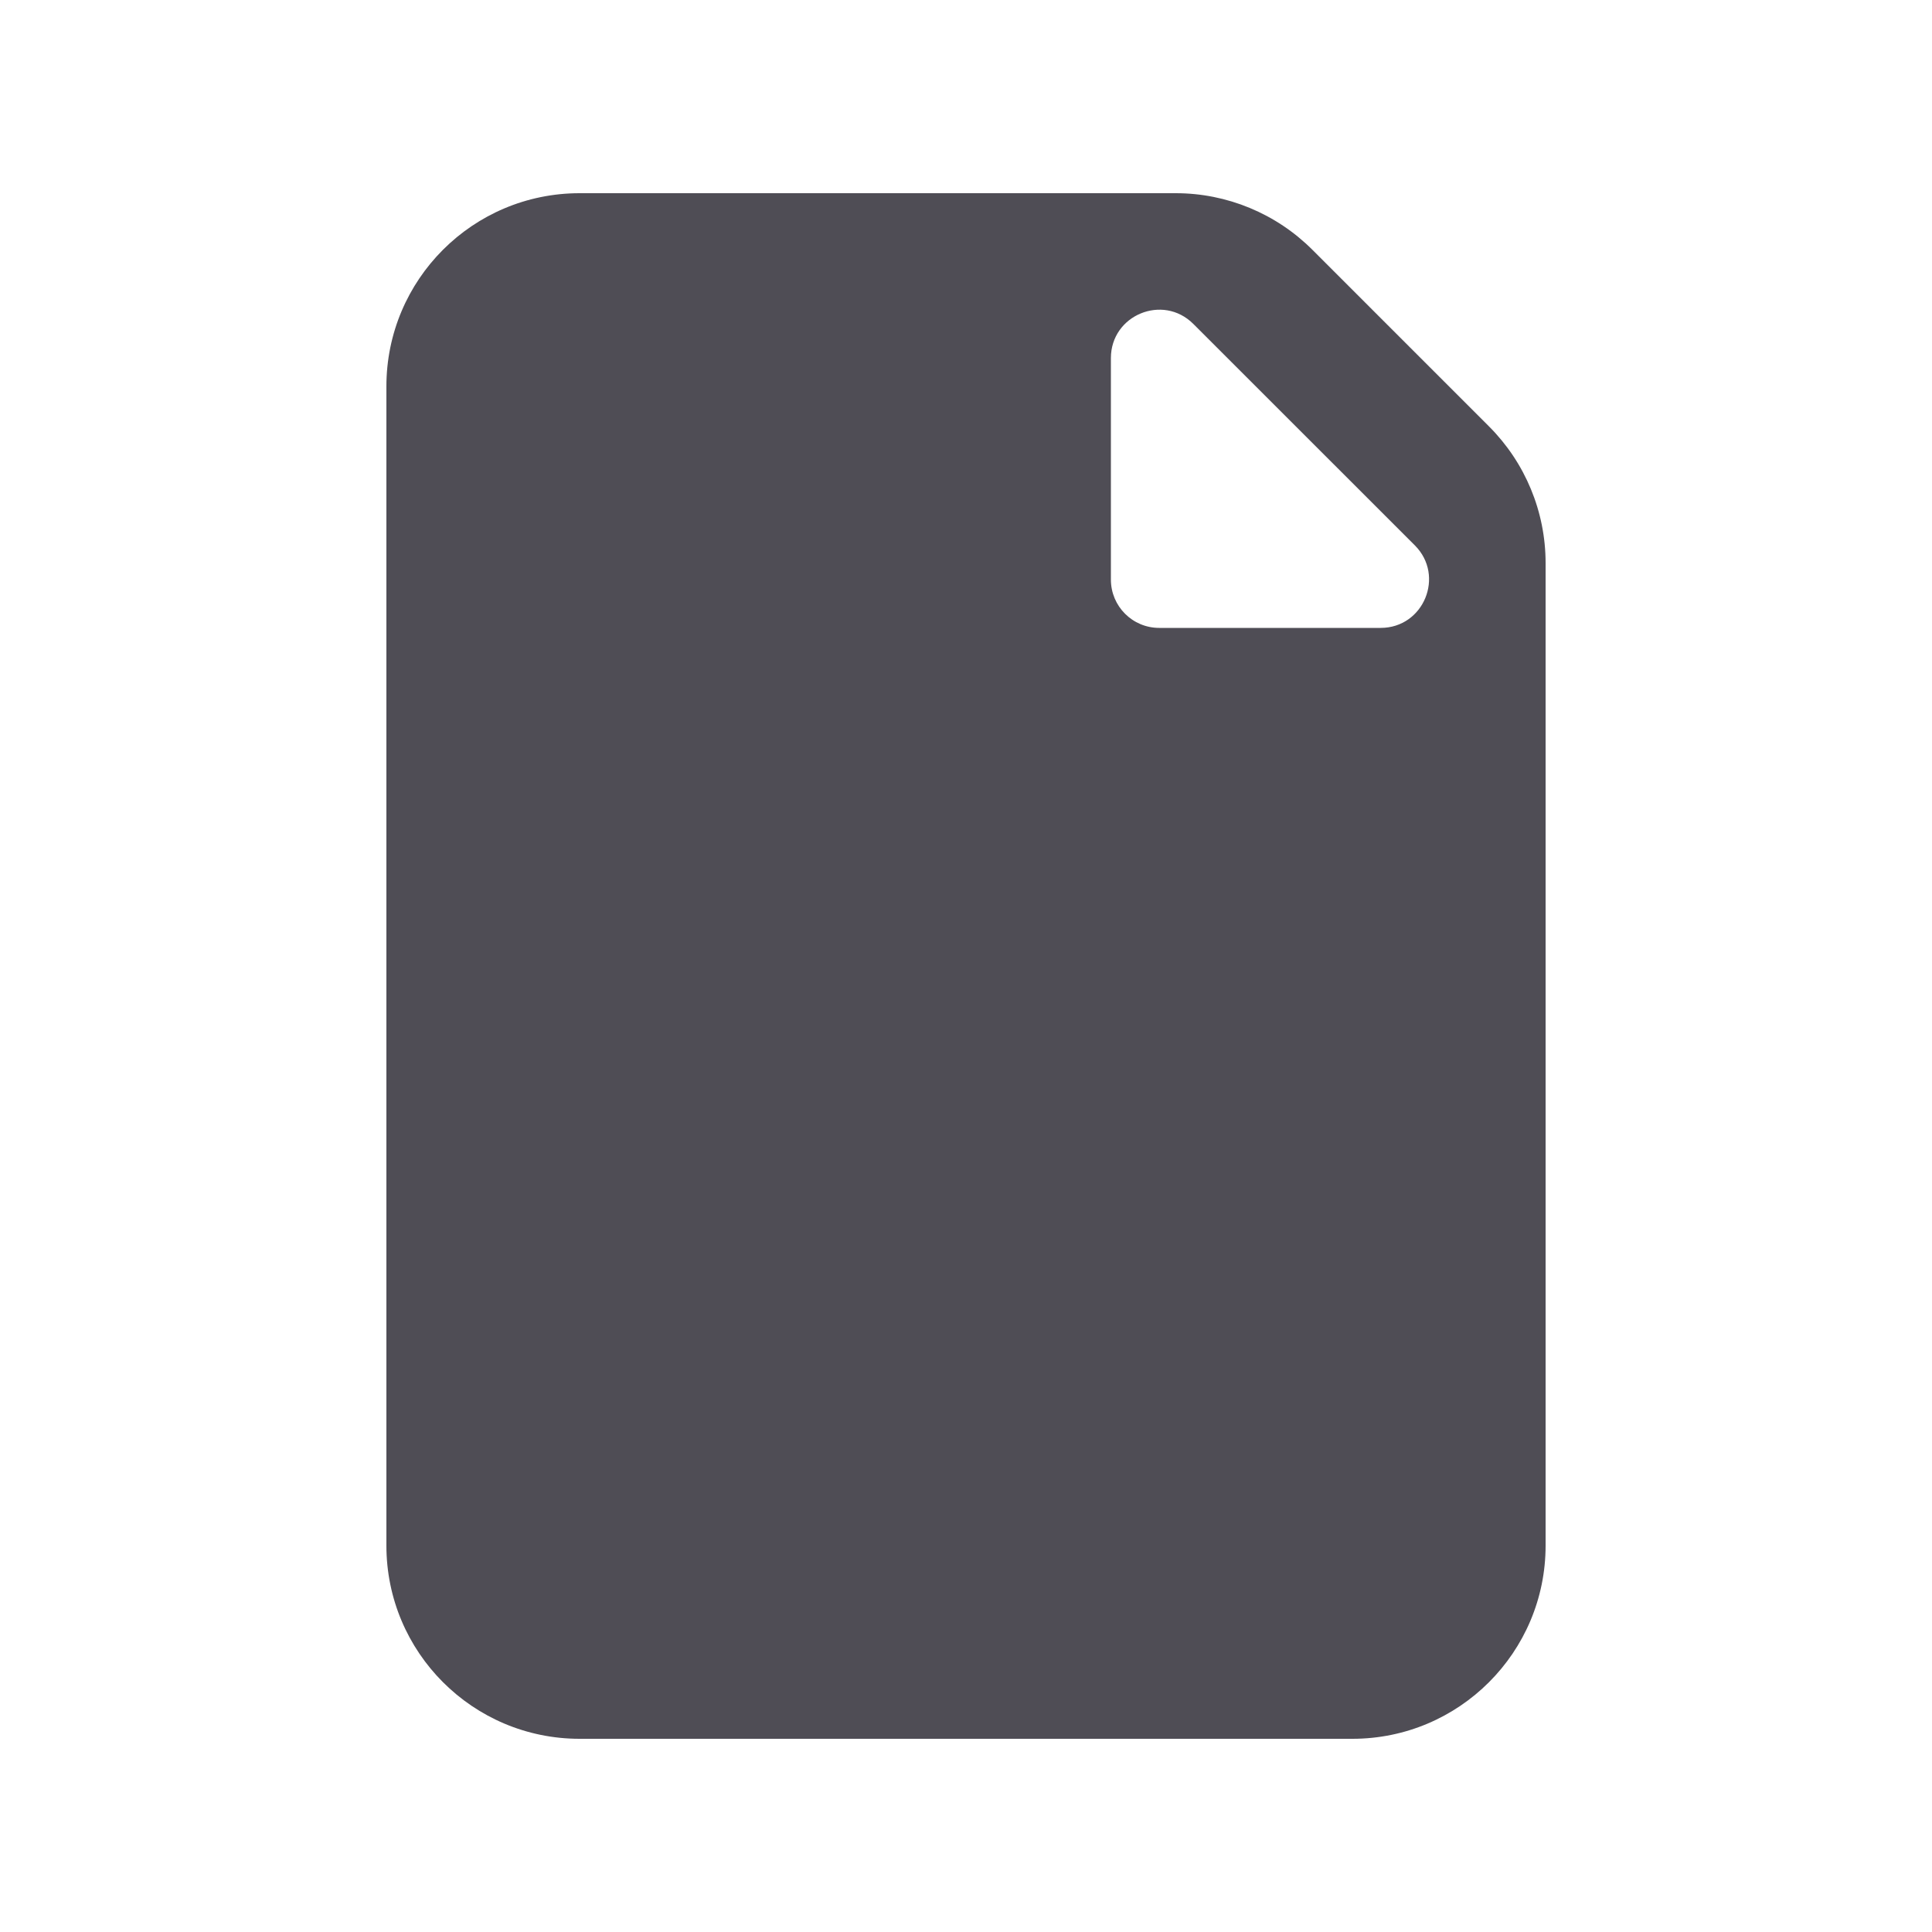 <svg width="24" height="24" viewBox="0 0 24 24" fill="none" xmlns="http://www.w3.org/2000/svg">
<path fill-rule="evenodd" clip-rule="evenodd" d="M16.8 21.6H7.2C5.874 21.6 4.8 20.525 4.8 19.2V4.8C4.8 3.474 5.874 2.4 7.2 2.4L14.606 2.4C15.242 2.4 15.853 2.653 16.303 3.103L18.497 5.297C18.947 5.747 19.2 6.357 19.2 6.994V19.2C19.2 20.525 18.125 21.6 16.8 21.6ZM17.151 7.8H14.4C14.068 7.8 13.8 7.531 13.8 7.2V4.448C13.8 3.914 14.446 3.646 14.824 4.024L17.576 6.775C17.953 7.153 17.686 7.8 17.151 7.8Z" fill="#4F4D55"/>
</svg>
